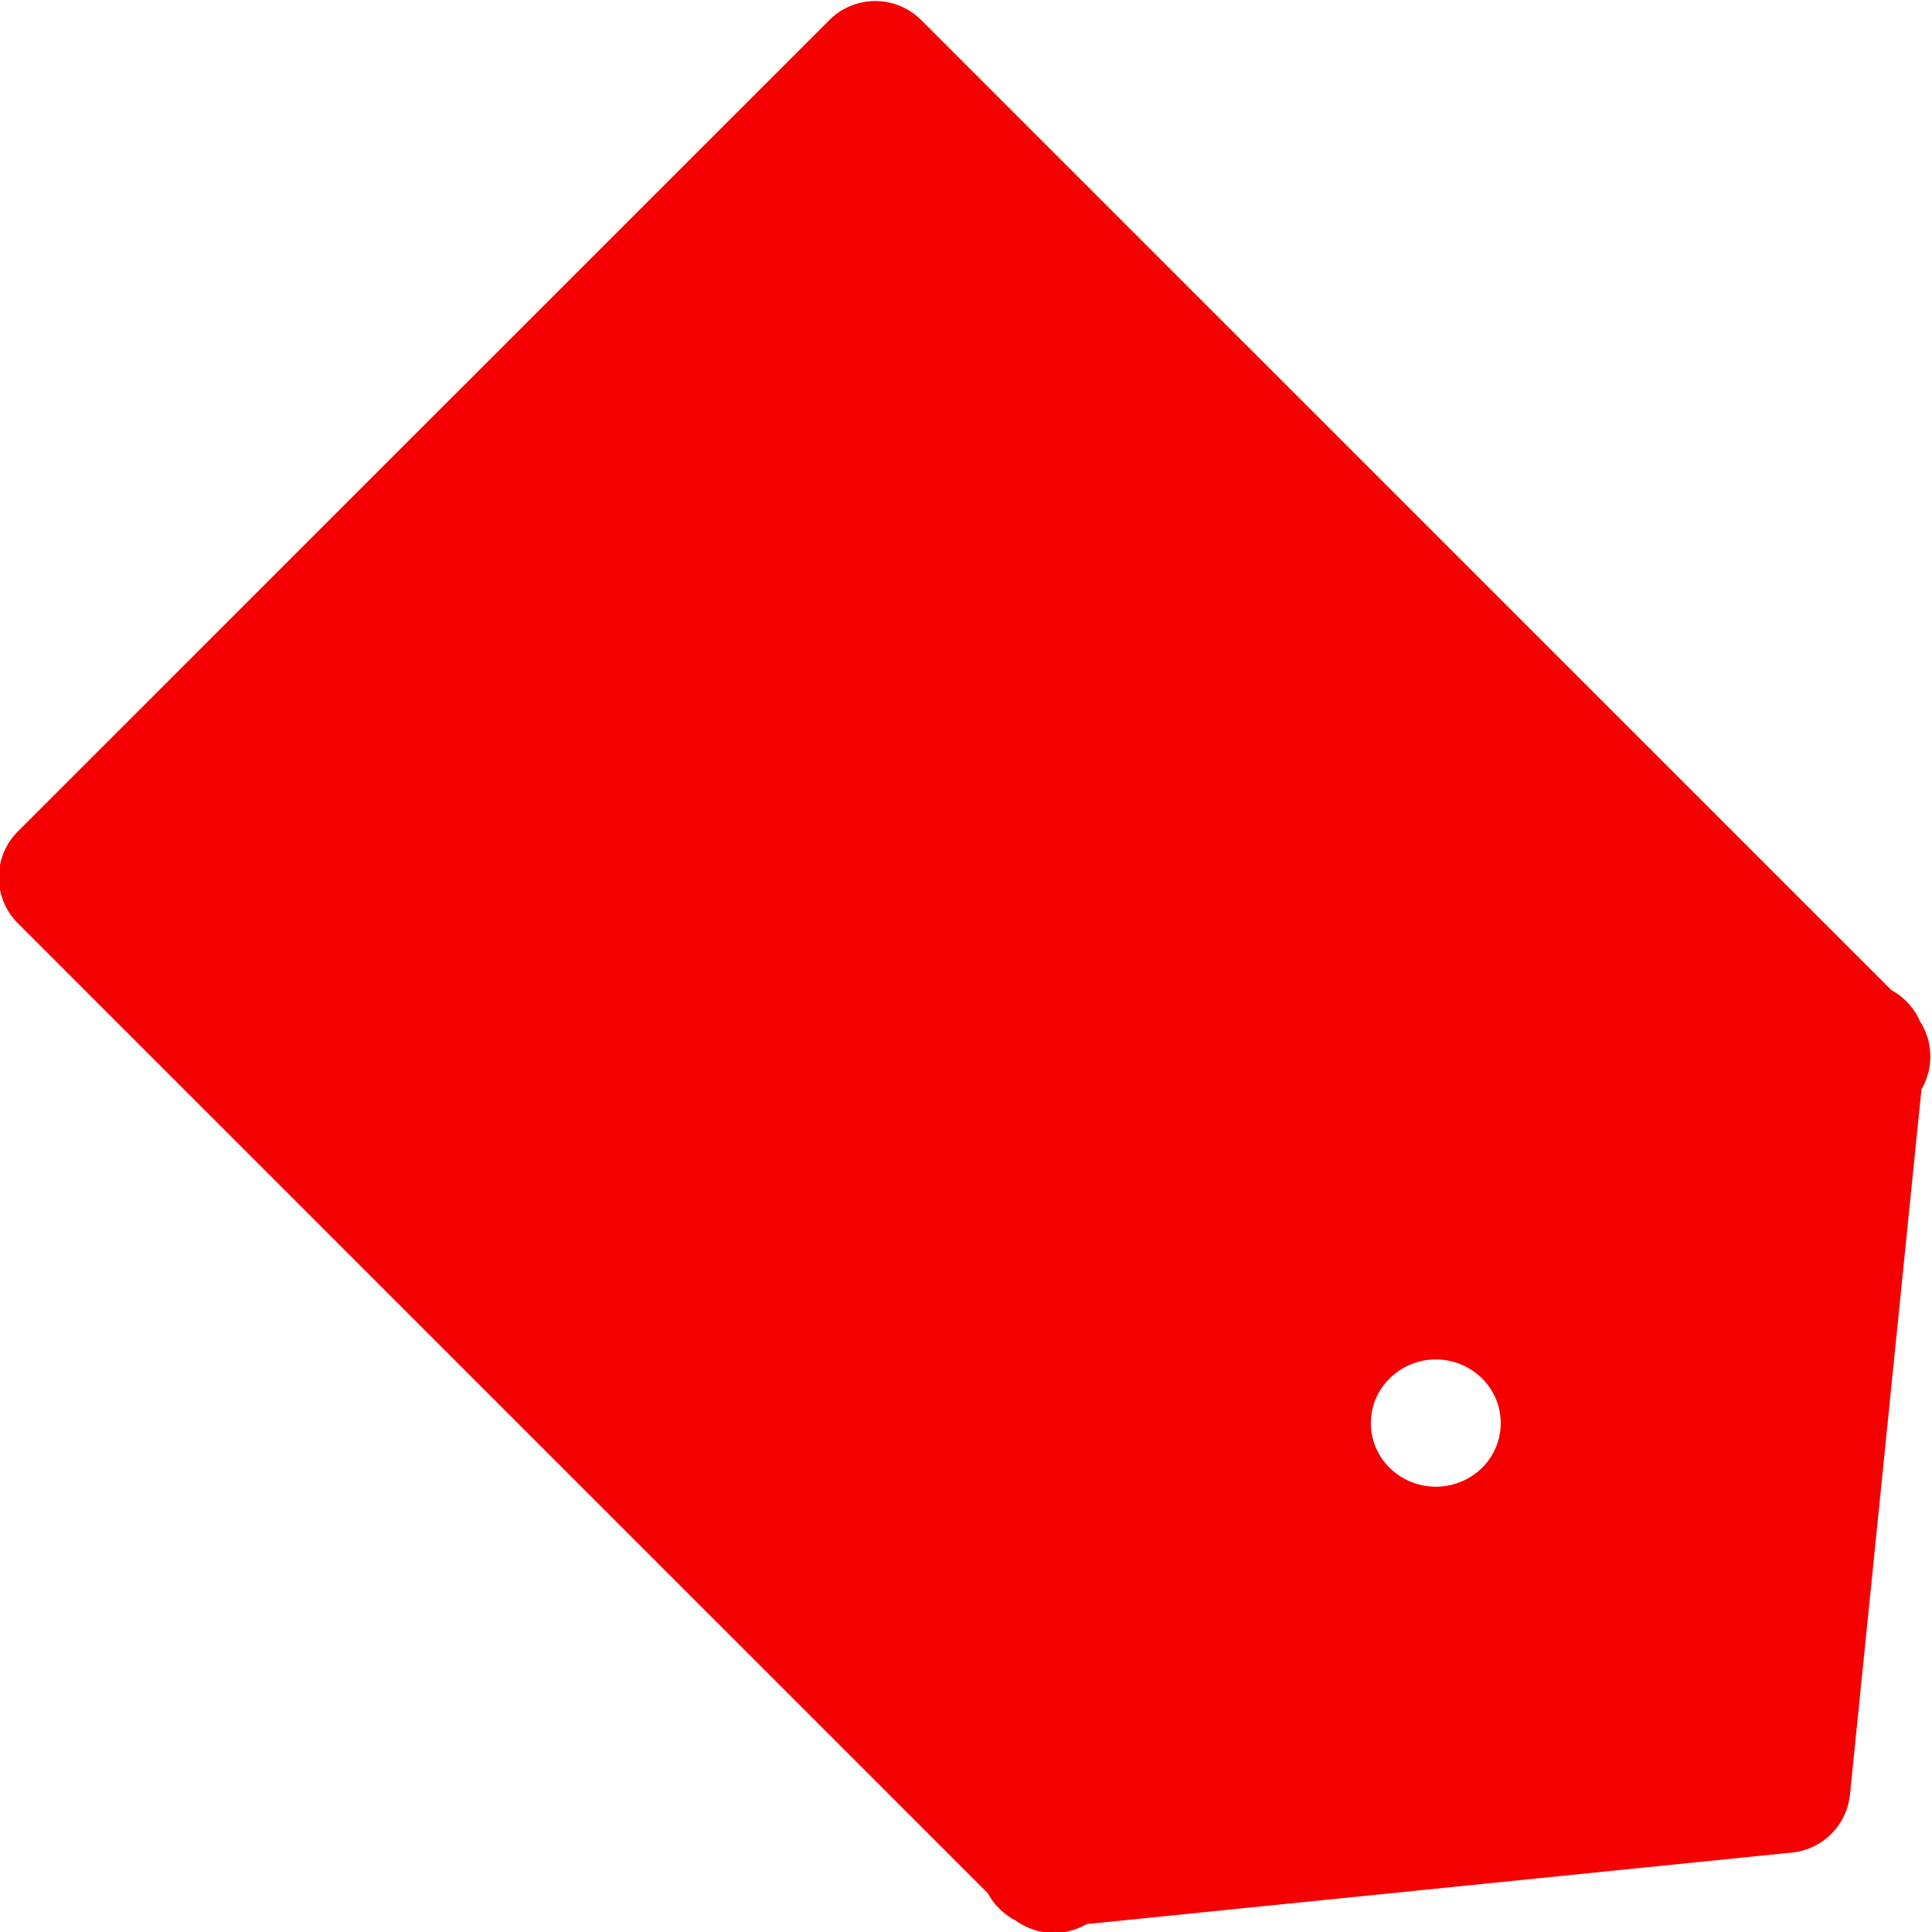 <svg xmlns="http://www.w3.org/2000/svg" width="14.875" height="14.875" viewBox="0 0 14.875 14.875">
  <defs>
    <style>
      .cls-1 {
        fill: #f50000;
        stroke: #f50000;
        stroke-linejoin: round;
        stroke-width: 1px;
        fill-rule: evenodd;
      }
    </style>
  </defs>
  <path id="Rectangle_13_copy" data-name="Rectangle 13 copy" class="cls-1" d="M770.3,670.165l-0.05.049-0.566,5.583-5.582.566-0.05.05-0.04-.041-0.027,0v-0.03l-7.556-7.556,6.248-6.247,7.556,7.555h0.029l0,0.027Zm-2.6,2.123a1.006,1.006,0,0,0-1.414,0,0.982,0.982,0,0,0,0,1.4,1.008,1.008,0,0,0,1.414,0A0.984,0.984,0,0,0,767.7,672.288Z" transform="translate(-755.938 -662.031)"/>
</svg>
